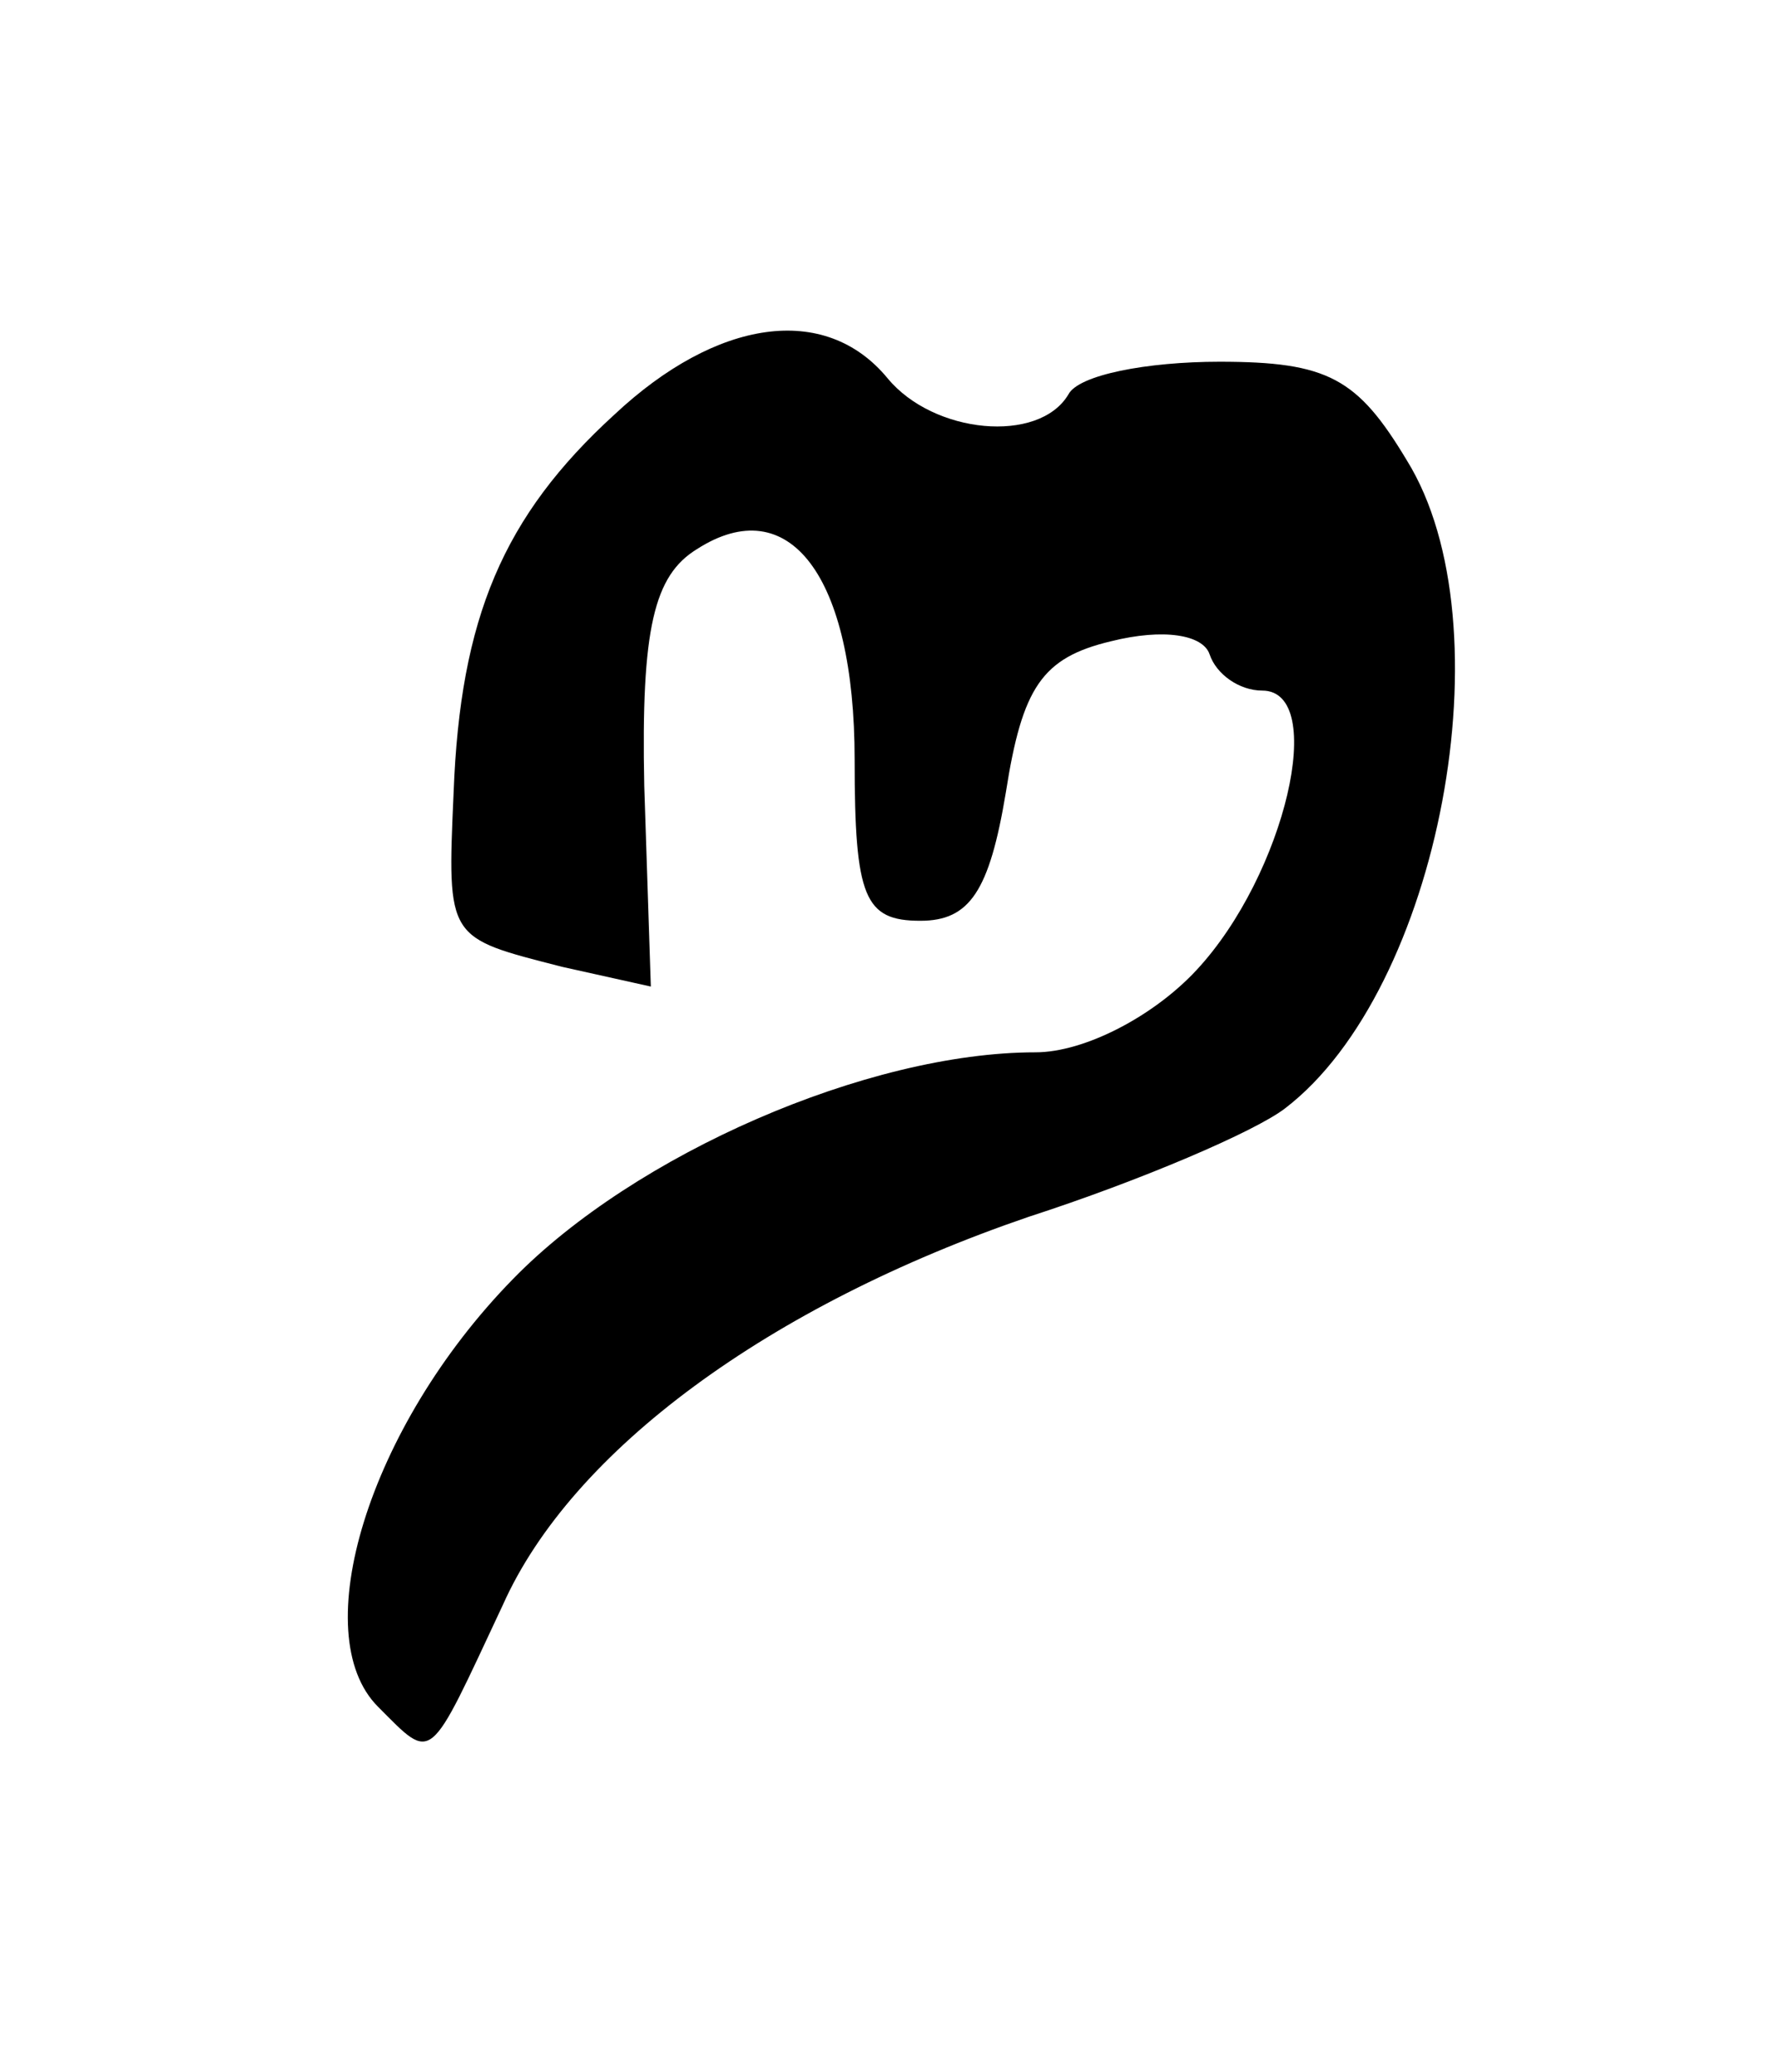 <?xml version="1.0" standalone="no"?>
<!DOCTYPE svg PUBLIC "-//W3C//DTD SVG 20010904//EN"
 "http://www.w3.org/TR/2001/REC-SVG-20010904/DTD/svg10.dtd">
<svg version="1.0" xmlns="http://www.w3.org/2000/svg"
 width="54pt" height="63pt" viewBox="0 0 54 63"
 preserveAspectRatio="xMidYMid meet">
<g transform="translate(0,63) scale(0.1,-0.1)"
fill="#000000" stroke="none">
<path d="M187 504 c-34 -31 -47 -62 -49 -115 -2 -45 -2 -44 33 -53 l27 -6 -2
61 c-1 48 3 64 16 72 28 18 48 -8 48 -64 0 -42 3 -49 20 -49 15 0 21 9 26 39
5 32 11 41 32 46 16 4 28 2 30 -4 2 -6 9 -11 16 -11 20 0 7 -56 -20 -85 -13
-14 -34 -25 -49 -25 -51 0 -122 -31 -159 -69 -44 -45 -63 -108 -41 -130 17
-17 15 -18 38 31 21 47 81 91 160 118 34 11 69 26 78 33 47 36 68 147 37 197
-15 25 -24 30 -57 30 -22 0 -43 -4 -46 -10 -9 -15 -41 -12 -55 5 -19 23 -52
18 -83 -11z"/>
</g>
</svg>
